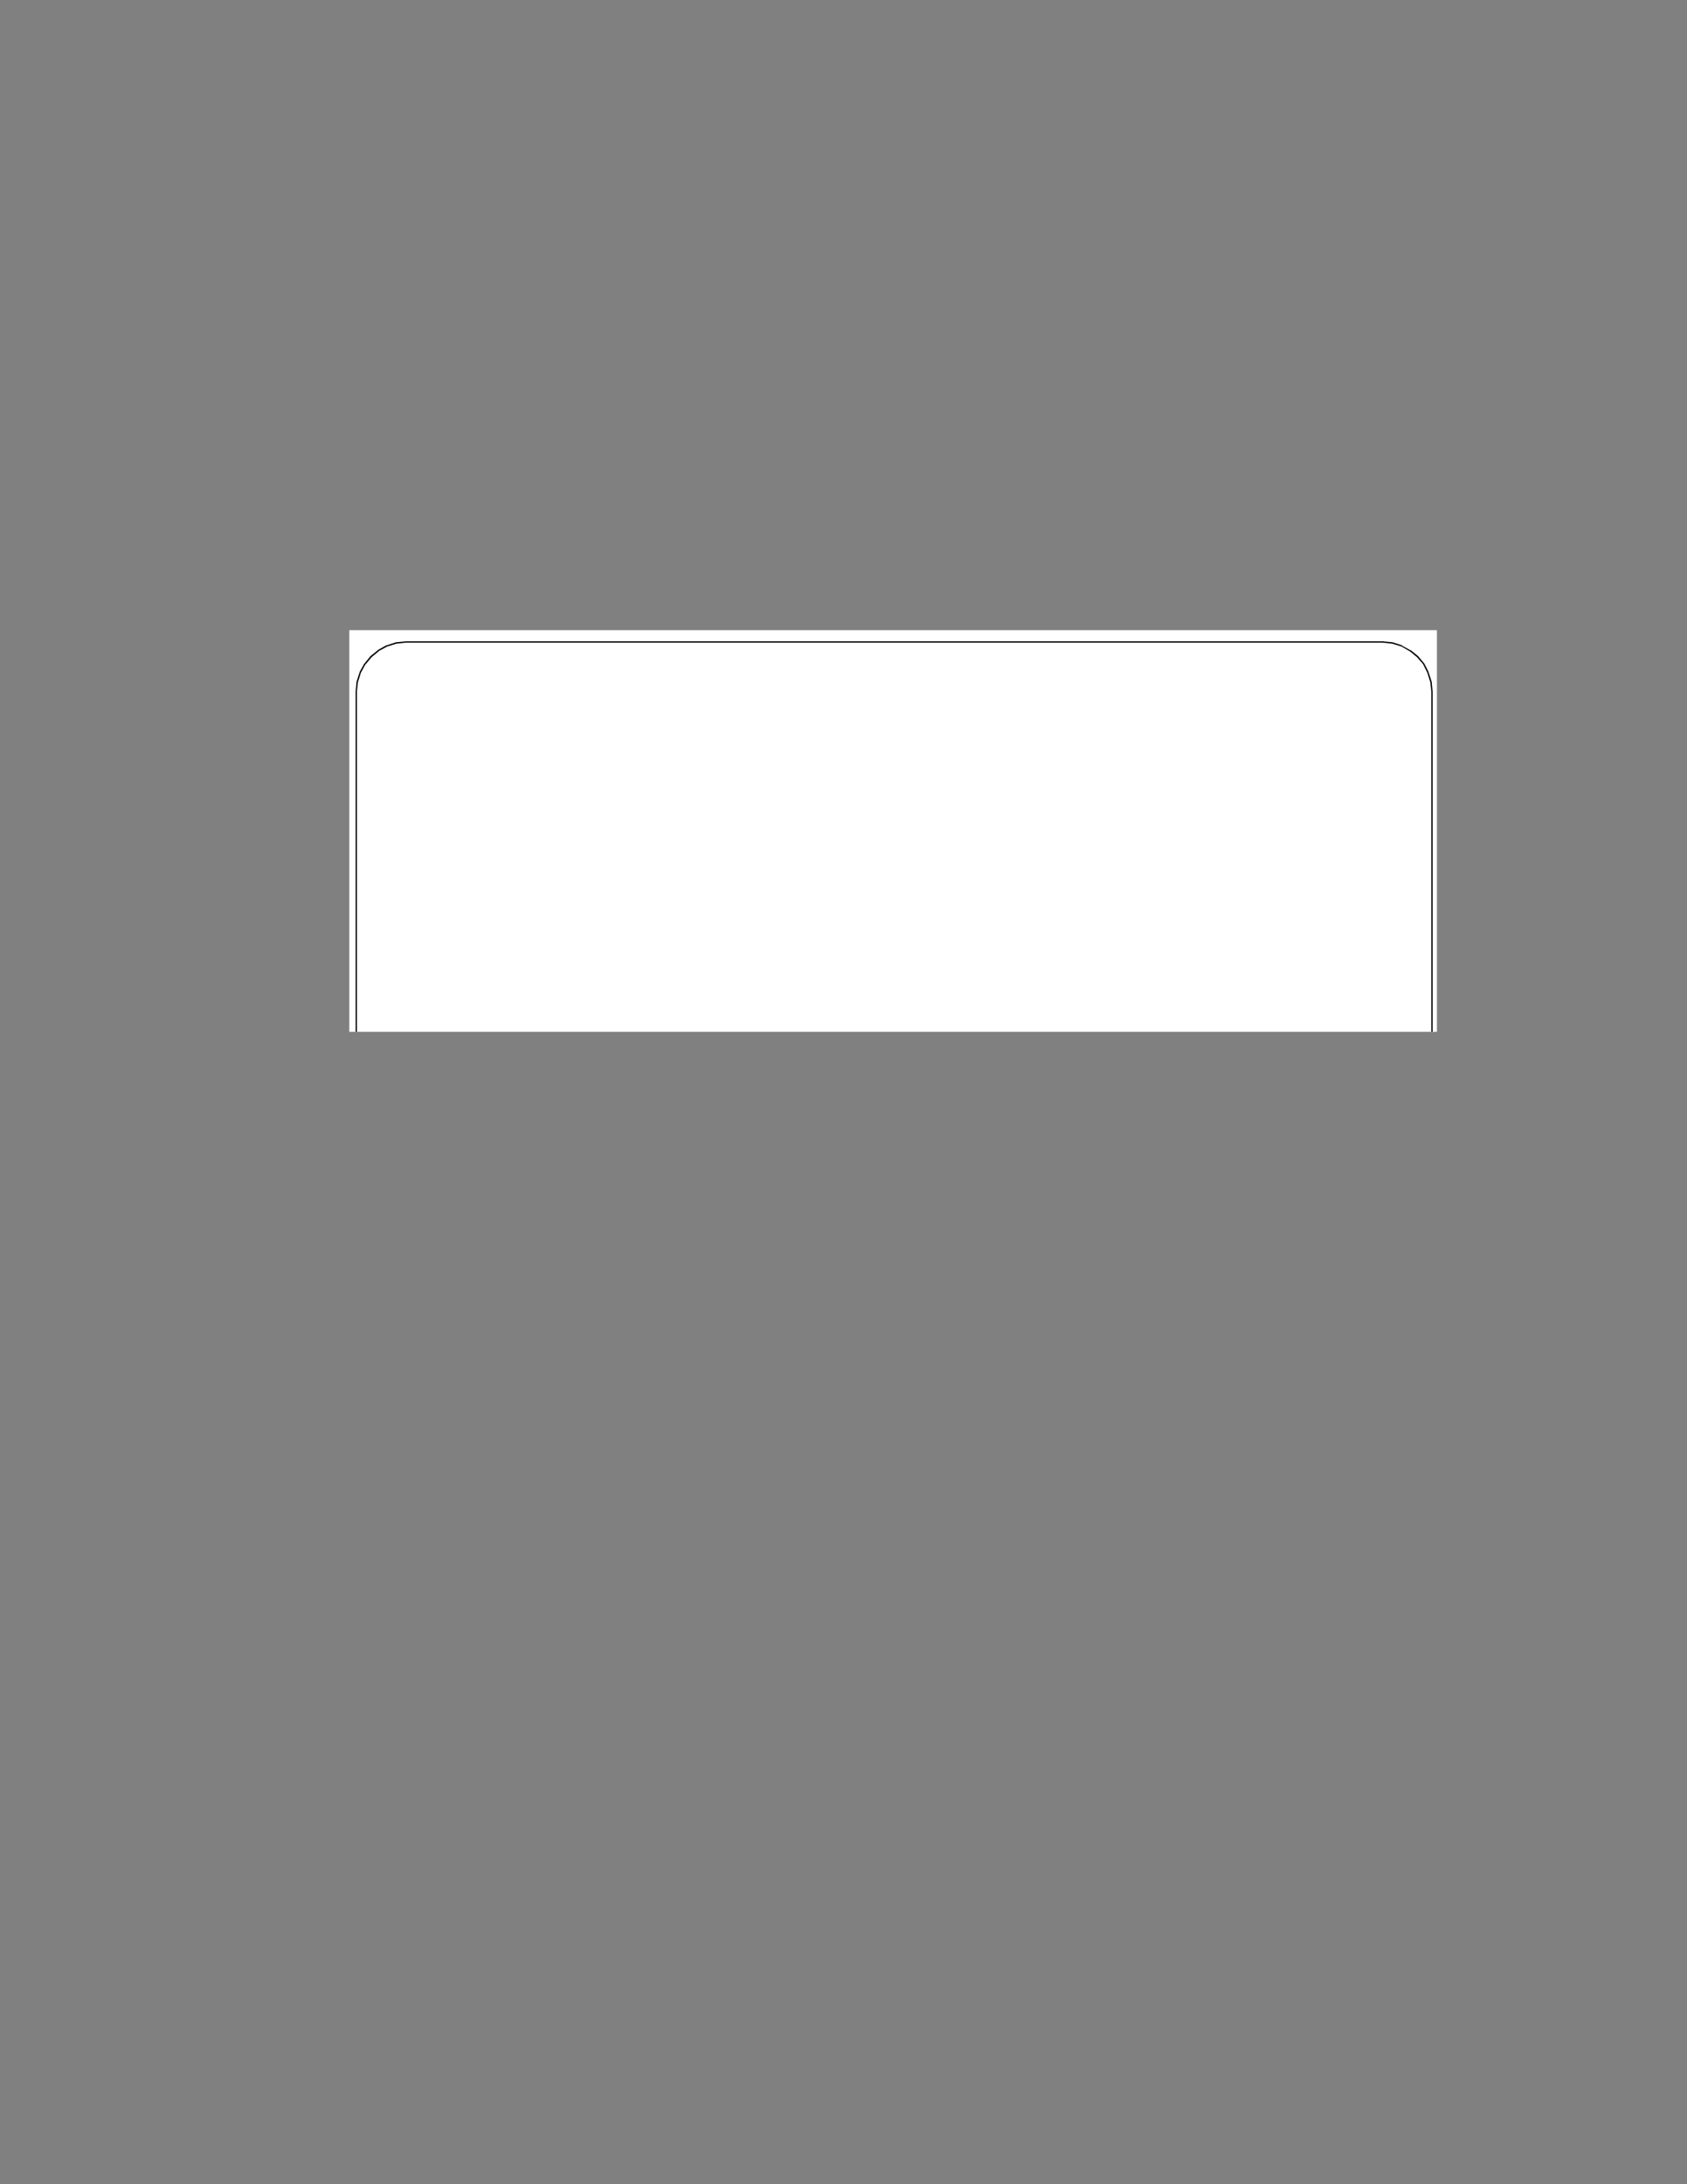 <?xml version="1.0" encoding="UTF-8" standalone="no"?>
<!DOCTYPE svg PUBLIC "-//W3C//DTD SVG 1.1//EN"
"http://www.w3.org/Graphics/SVG/1.1/DTD/svg11.dtd">
<svg viewBox="0 0 935 1210" version="1.1" xmlns="http://www.w3.org/2000/svg" xmlns:xlink="http://www.w3.org/1999/xlink">
<rect x="0" y="0" width="935" height="1210" fill="#808080" stroke="none"/>
<defs>
<clipPath id="c0_300"><path d="M193.6,571.6l0,-222.5l602.8,0l0,222.5Z" /></clipPath>
<style type="text/css"><![CDATA[
.g1_300{
fill: #FFFFFF;
}
.g2_300{
}
]]></style>
</defs>
<g clip-path="url(#c0_300)">
<path d="M193.6,571.6l602.8,0l0,-222.5l-602.8,0l0,222.5Z" class="g1_300" />
<path d="M225,356l-5.5,0.6l0.1,0l-5.1,1.6l-4.8,2.6l0.2,0l-4,3.3l-3.3,4l0,-0.2l-2.6,4.8l-1.6,5.2l0,-0.2l-0.6,5.5l0,256.1l0.6,5.5l1.6,5.1l0,-0.2l2.6,4.8l3.3,4l4,3.3l-0.2,-0.2l4.8,2.6l5.1,1.7l-0.1,0l5.5,0.5l541.1,0l5.6,-0.5l5.3,-1.7l-0.2,0.2l4.6,-2.6l4,-3.3l3.5,-4l-0.2,0l2.4,-4.8l0,0.2l1.6,-5.1l0.6,-5.5l0,-256.1l-0.6,-5.5l0,0.2l-1.6,-5.2l-2.4,-4.8l0.2,0.2l-3.5,-4l-4,-3.3l-4.6,-2.6l0.2,0l-5.3,-1.6L766.1,356L225,356l0,-0.7l541.1,0l5.6,0.5l0.1,0l5.3,1.7l0,0.2l4.6,2.5l0.2,0l4.1,3.3l3.4,4.1l2.4,4.7l0,0.2l1.7,5.2l0.5,5.5l0,256.1l-0.5,5.5l0,0.2l-1.7,5.1l-2.4,4.8l0,0.1l-3.4,4.1l-4.1,3.3l-0.2,0l-4.6,2.5l-5.3,1.7l-0.1,0l-5.6,0.5l-541.1,0l-5.5,-0.5l-5.2,-1.7l-0.2,0l-4.7,-2.5l-4.1,-3.3L202,655l-0.1,-0.1l-2.6,-4.8L197.6,645l0,-0.2l-0.5,-5.5l0,-256.1l0.5,-5.5l1.7,-5.2l0,-0.2l2.6,-4.7l0.1,0l3.3,-4.1l4.1,-3.3l0,-0.1l4.7,-2.6l0.2,0l5.2,-1.7l5.5,-0.5Z" class="g2_300" />
</g>
<path d="M225,356l0,-0.7Z" class="g2_300" />
</svg>